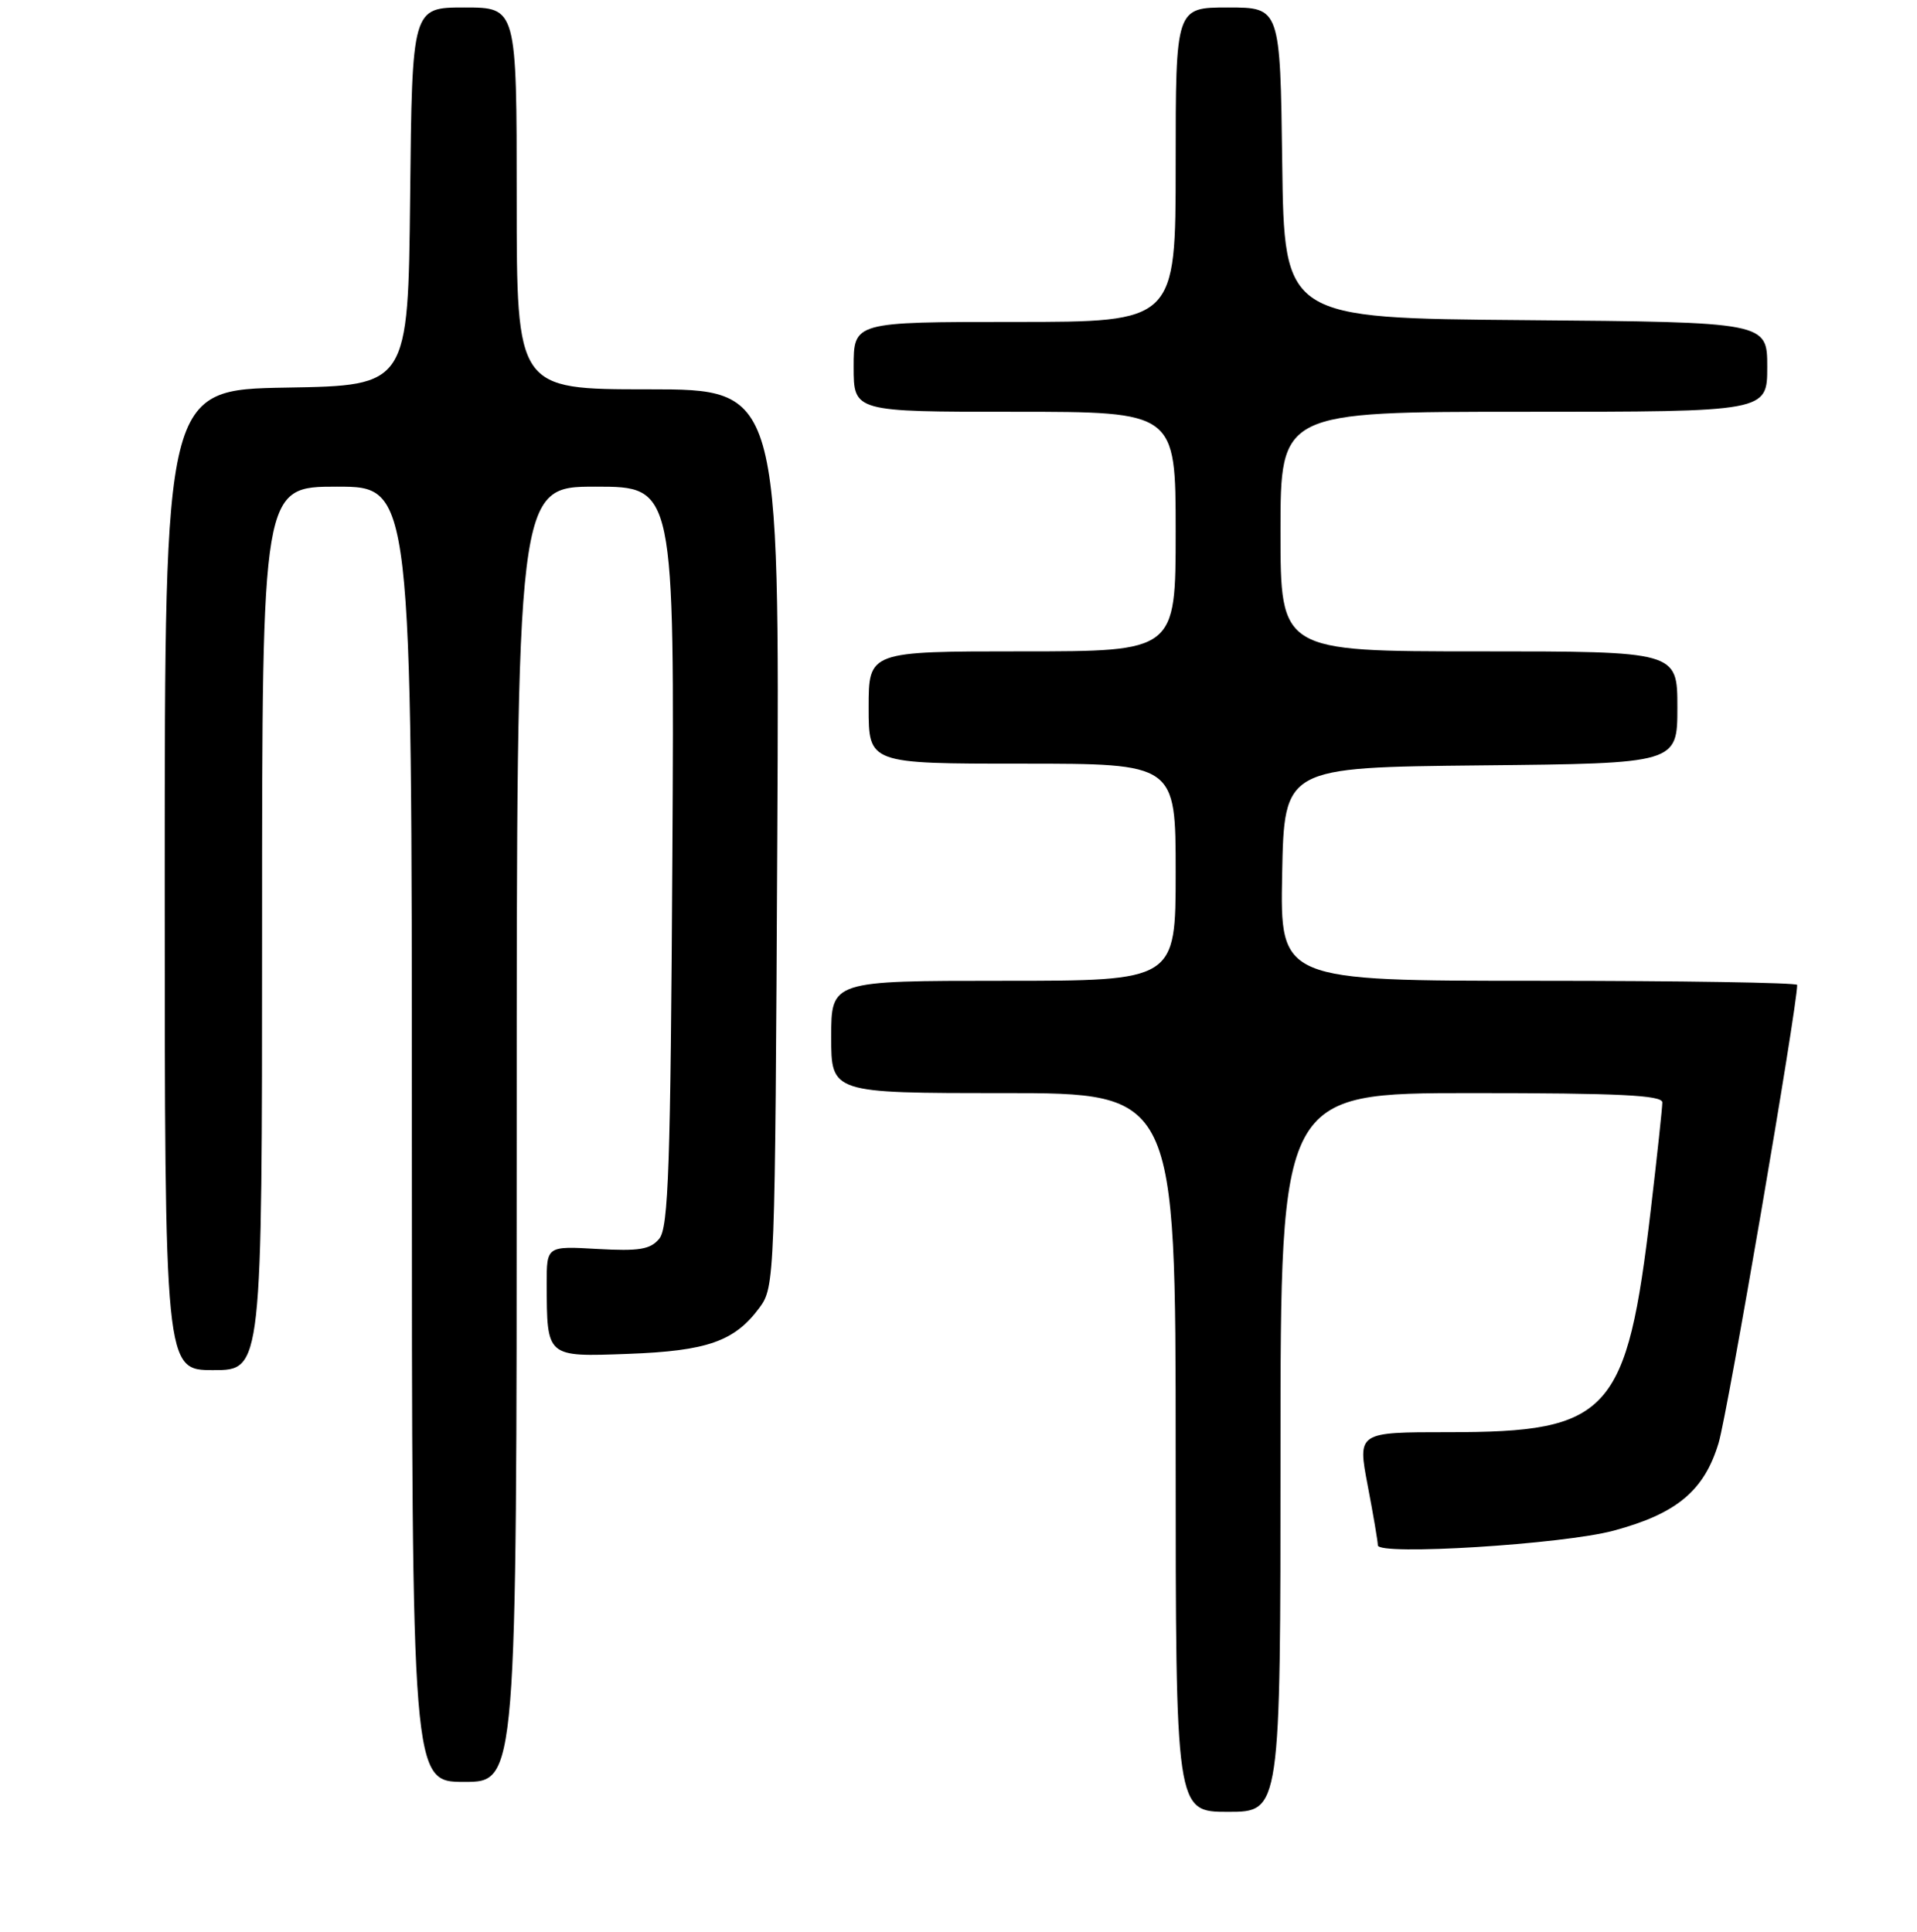 <?xml version="1.0" encoding="UTF-8" standalone="no"?>
<!DOCTYPE svg PUBLIC "-//W3C//DTD SVG 1.1//EN" "http://www.w3.org/Graphics/SVG/1.1/DTD/svg11.dtd" >
<svg xmlns="http://www.w3.org/2000/svg" xmlns:xlink="http://www.w3.org/1999/xlink" version="1.1" viewBox="0 0 256 258">
 <g >
 <path fill="currentColor"
d=" M 171.00 194.00 C 171.00 146.00 171.00 146.00 196.50 146.00 C 216.24 146.00 222.00 146.28 221.99 147.25 C 221.99 147.94 221.30 154.35 220.46 161.50 C 217.25 188.83 215.00 191.31 193.39 191.29 C 181.29 191.29 181.29 191.29 182.64 198.39 C 183.39 202.30 184.00 205.91 184.00 206.40 C 184.00 207.80 208.73 206.27 215.50 204.44 C 223.92 202.17 227.59 199.11 229.51 192.72 C 230.70 188.78 240.00 134.54 240.00 131.55 C 240.00 131.25 224.46 131.00 205.47 131.00 C 170.95 131.00 170.95 131.00 171.22 116.75 C 171.50 102.50 171.50 102.50 197.75 102.23 C 224.00 101.97 224.00 101.97 224.00 94.48 C 224.00 87.00 224.00 87.00 197.50 87.00 C 171.00 87.00 171.00 87.00 171.00 71.00 C 171.00 55.00 171.00 55.00 203.50 55.00 C 236.00 55.00 236.00 55.00 236.00 49.01 C 236.00 43.03 236.00 43.03 203.75 42.76 C 171.50 42.50 171.50 42.50 171.23 21.75 C 170.96 1.00 170.96 1.00 163.98 1.00 C 157.00 1.00 157.00 1.00 157.00 22.00 C 157.00 43.00 157.00 43.00 135.50 43.00 C 114.00 43.00 114.00 43.00 114.00 49.00 C 114.00 55.00 114.00 55.00 135.50 55.00 C 157.00 55.00 157.00 55.00 157.00 71.00 C 157.00 87.00 157.00 87.00 136.50 87.00 C 116.00 87.00 116.00 87.00 116.00 94.50 C 116.00 102.00 116.00 102.00 136.50 102.00 C 157.00 102.00 157.00 102.00 157.00 116.50 C 157.00 131.00 157.00 131.00 134.00 131.00 C 111.00 131.00 111.00 131.00 111.00 138.50 C 111.00 146.00 111.00 146.00 134.00 146.00 C 157.00 146.00 157.00 146.00 157.00 194.00 C 157.00 242.00 157.00 242.00 164.00 242.00 C 171.00 242.00 171.00 242.00 171.00 194.00 Z  M 69.00 151.50 C 69.00 65.00 69.00 65.00 79.54 65.00 C 90.07 65.00 90.07 65.00 89.79 114.35 C 89.55 155.79 89.27 163.98 88.04 165.45 C 86.85 166.89 85.36 167.13 79.79 166.82 C 73.00 166.43 73.00 166.43 73.01 171.47 C 73.04 181.34 72.91 181.23 83.89 180.83 C 94.44 180.44 98.09 179.16 101.41 174.68 C 103.47 171.90 103.50 170.91 103.80 111.93 C 104.10 52.00 104.10 52.00 86.55 52.00 C 69.00 52.00 69.00 52.00 69.00 26.50 C 69.00 1.00 69.00 1.00 62.02 1.00 C 55.03 1.00 55.03 1.00 54.77 26.25 C 54.50 51.50 54.50 51.50 38.25 51.77 C 22.00 52.05 22.00 52.05 22.00 117.52 C 22.00 183.00 22.00 183.00 28.50 183.00 C 35.00 183.00 35.00 183.00 35.00 124.00 C 35.00 65.00 35.00 65.00 45.00 65.00 C 55.00 65.00 55.00 65.00 55.00 151.50 C 55.00 238.00 55.00 238.00 62.00 238.00 C 69.00 238.00 69.00 238.00 69.00 151.50 Z "/>
</g>
</svg>